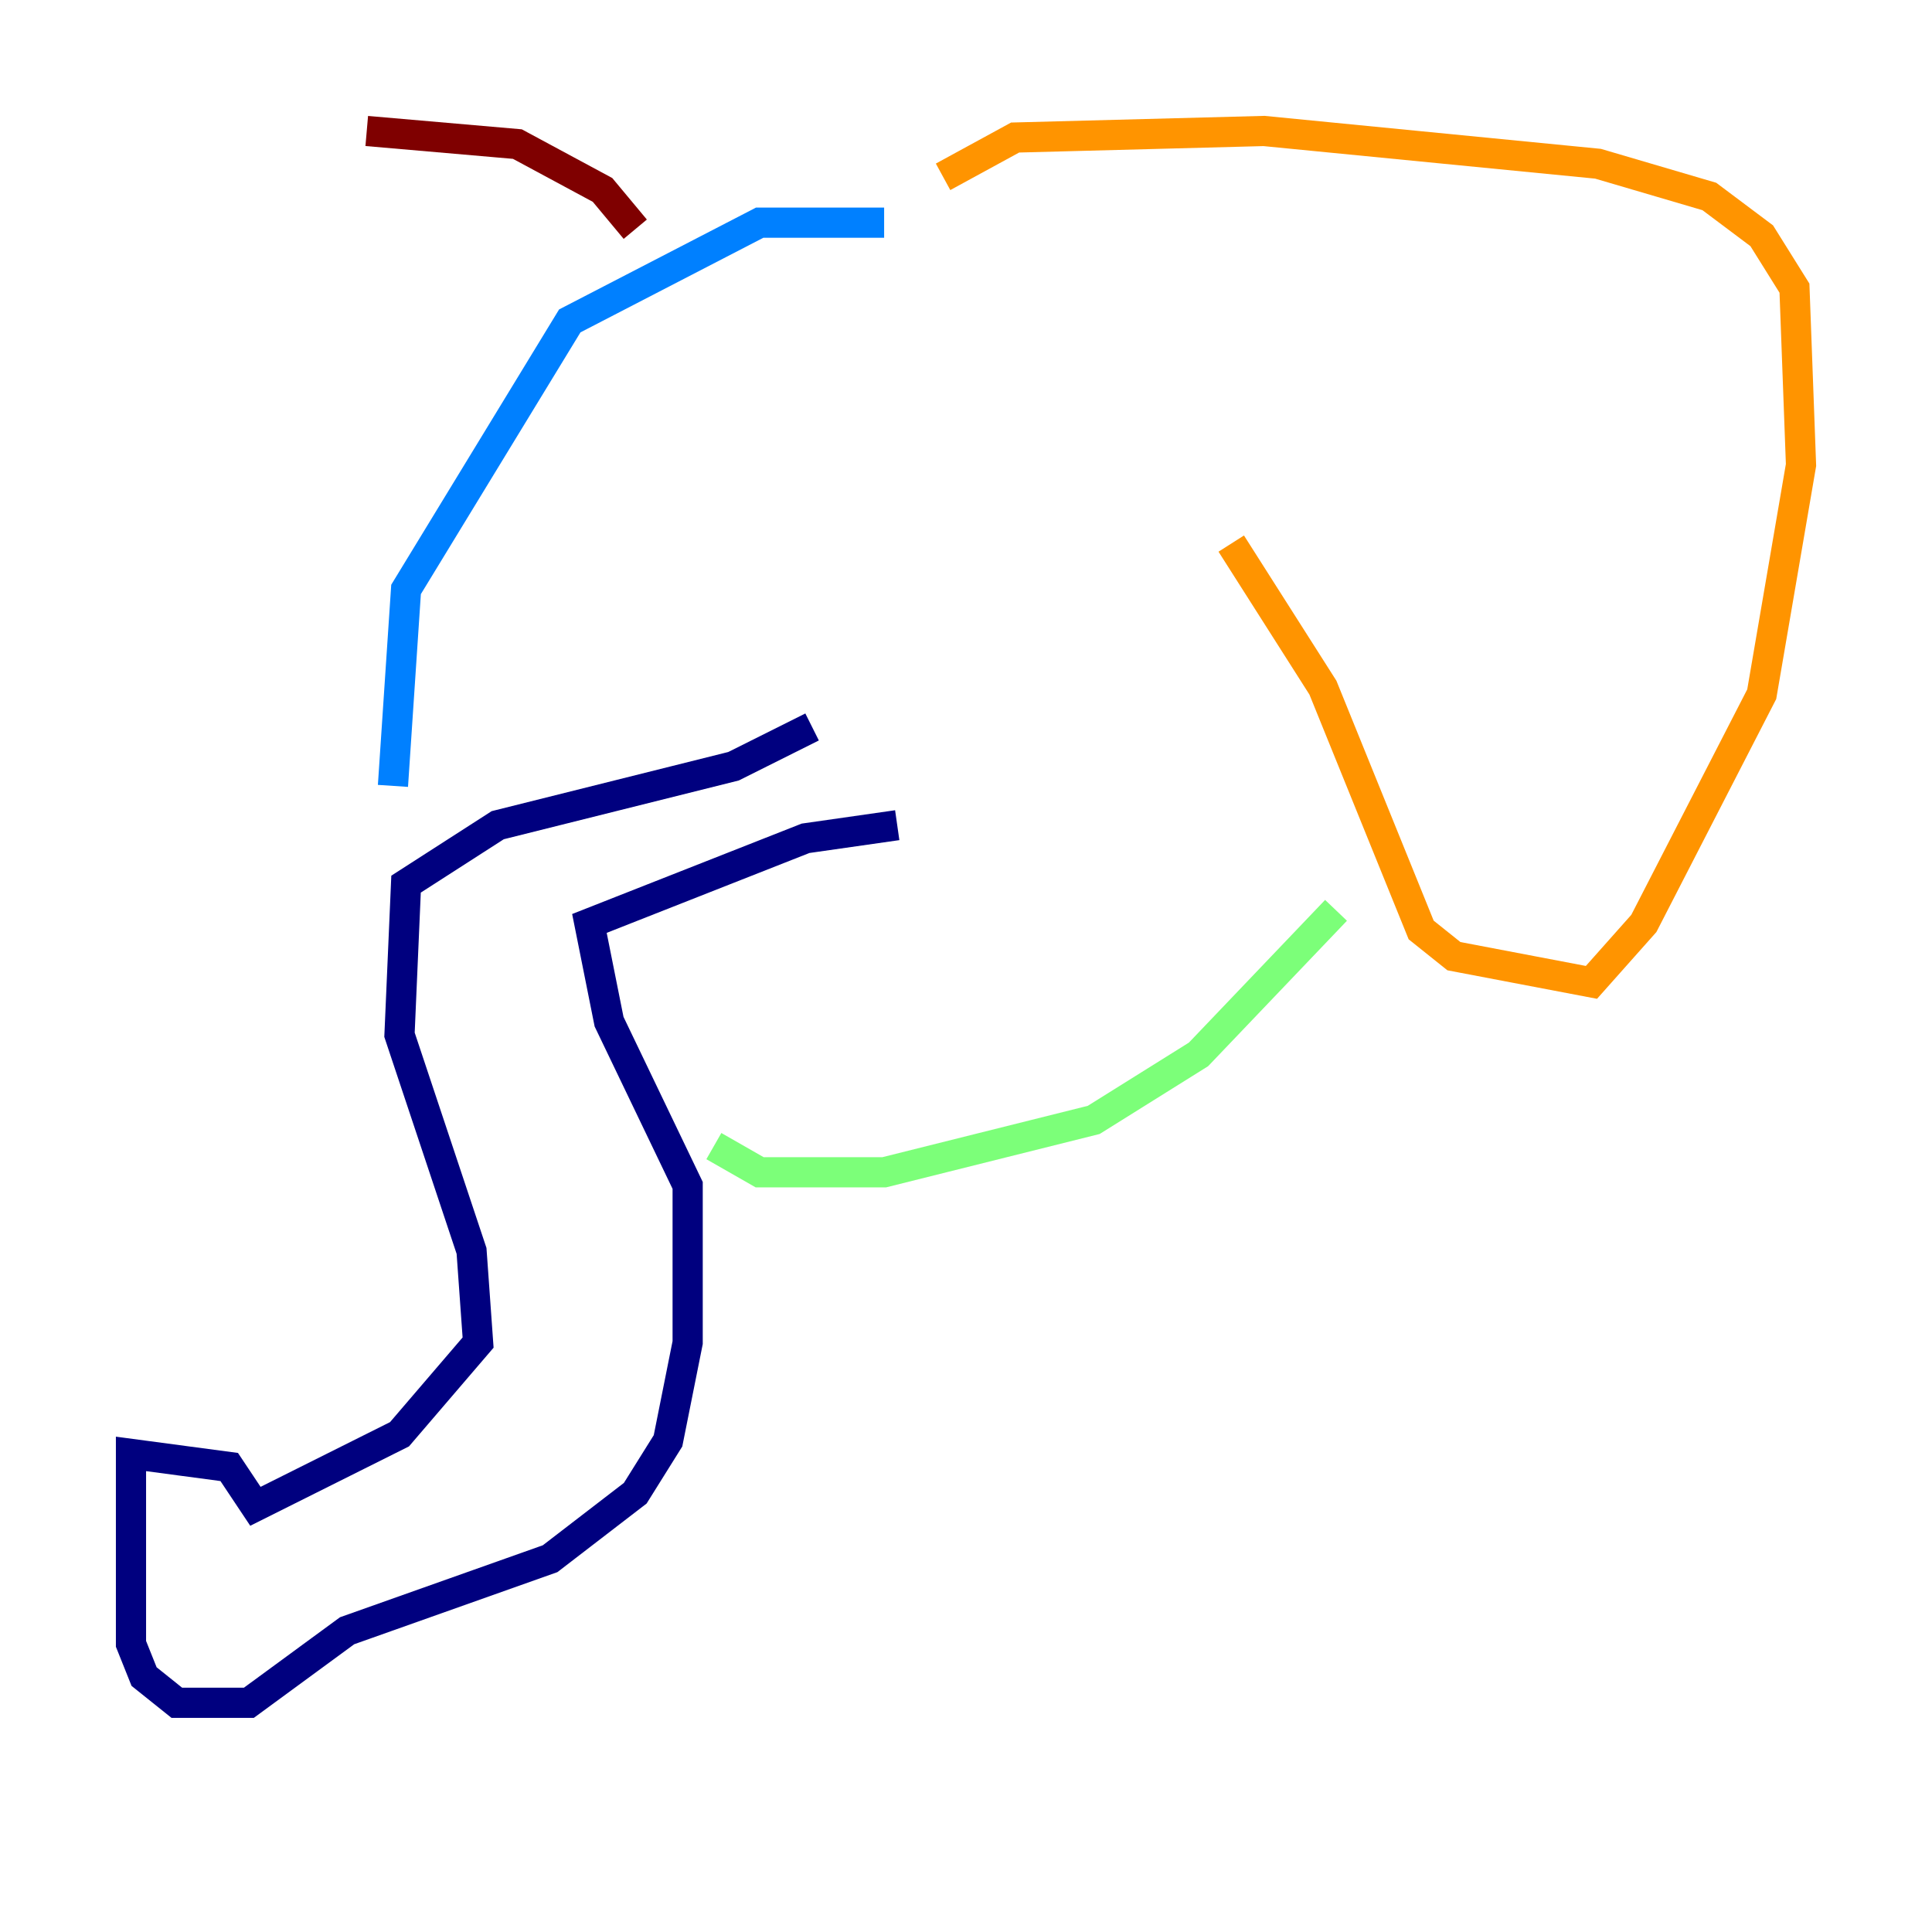 <?xml version="1.0" encoding="utf-8" ?>
<svg baseProfile="tiny" height="128" version="1.2" viewBox="0,0,128,128" width="128" xmlns="http://www.w3.org/2000/svg" xmlns:ev="http://www.w3.org/2001/xml-events" xmlns:xlink="http://www.w3.org/1999/xlink"><defs /><polyline fill="none" points="53.803,48.163 48.597,50.766 32.976,54.671 26.902,58.576 26.468,68.556 31.241,82.875 31.675,88.949 26.468,95.024 16.922,99.797 15.186,97.193 8.678,96.325 8.678,108.909 9.546,111.078 11.715,112.814 16.488,112.814 22.997,108.041 36.447,103.268 42.088,98.929 44.258,95.458 45.559,88.949 45.559,78.536 40.352,67.688 39.051,61.18 53.37,55.539 59.444,54.671" stroke="#00007f" stroke-width="2" /><polyline fill="none" points="58.576,14.752 50.332,14.752 37.749,21.261 26.902,39.051 26.034,52.068" stroke="#0080ff" stroke-width="2" /><polyline fill="none" points="47.295,75.932 50.332,77.668 58.576,77.668 72.461,74.197 79.403,69.858 88.515,60.312" stroke="#7cff79" stroke-width="2" /><polyline fill="none" points="81.573,36.014 87.647,45.559 94.156,61.614 96.325,63.349 105.437,65.085 108.909,61.18 116.719,45.993 119.322,30.807 118.888,19.091 116.719,15.62 113.248,13.017 105.871,10.848 83.742,8.678 67.254,9.112 62.481,11.715" stroke="#ff9400" stroke-width="2" /><polyline fill="none" points="42.088,15.186 39.919,12.583 34.278,9.546 24.298,8.678" stroke="#7f0000" stroke-width="2" /></svg>